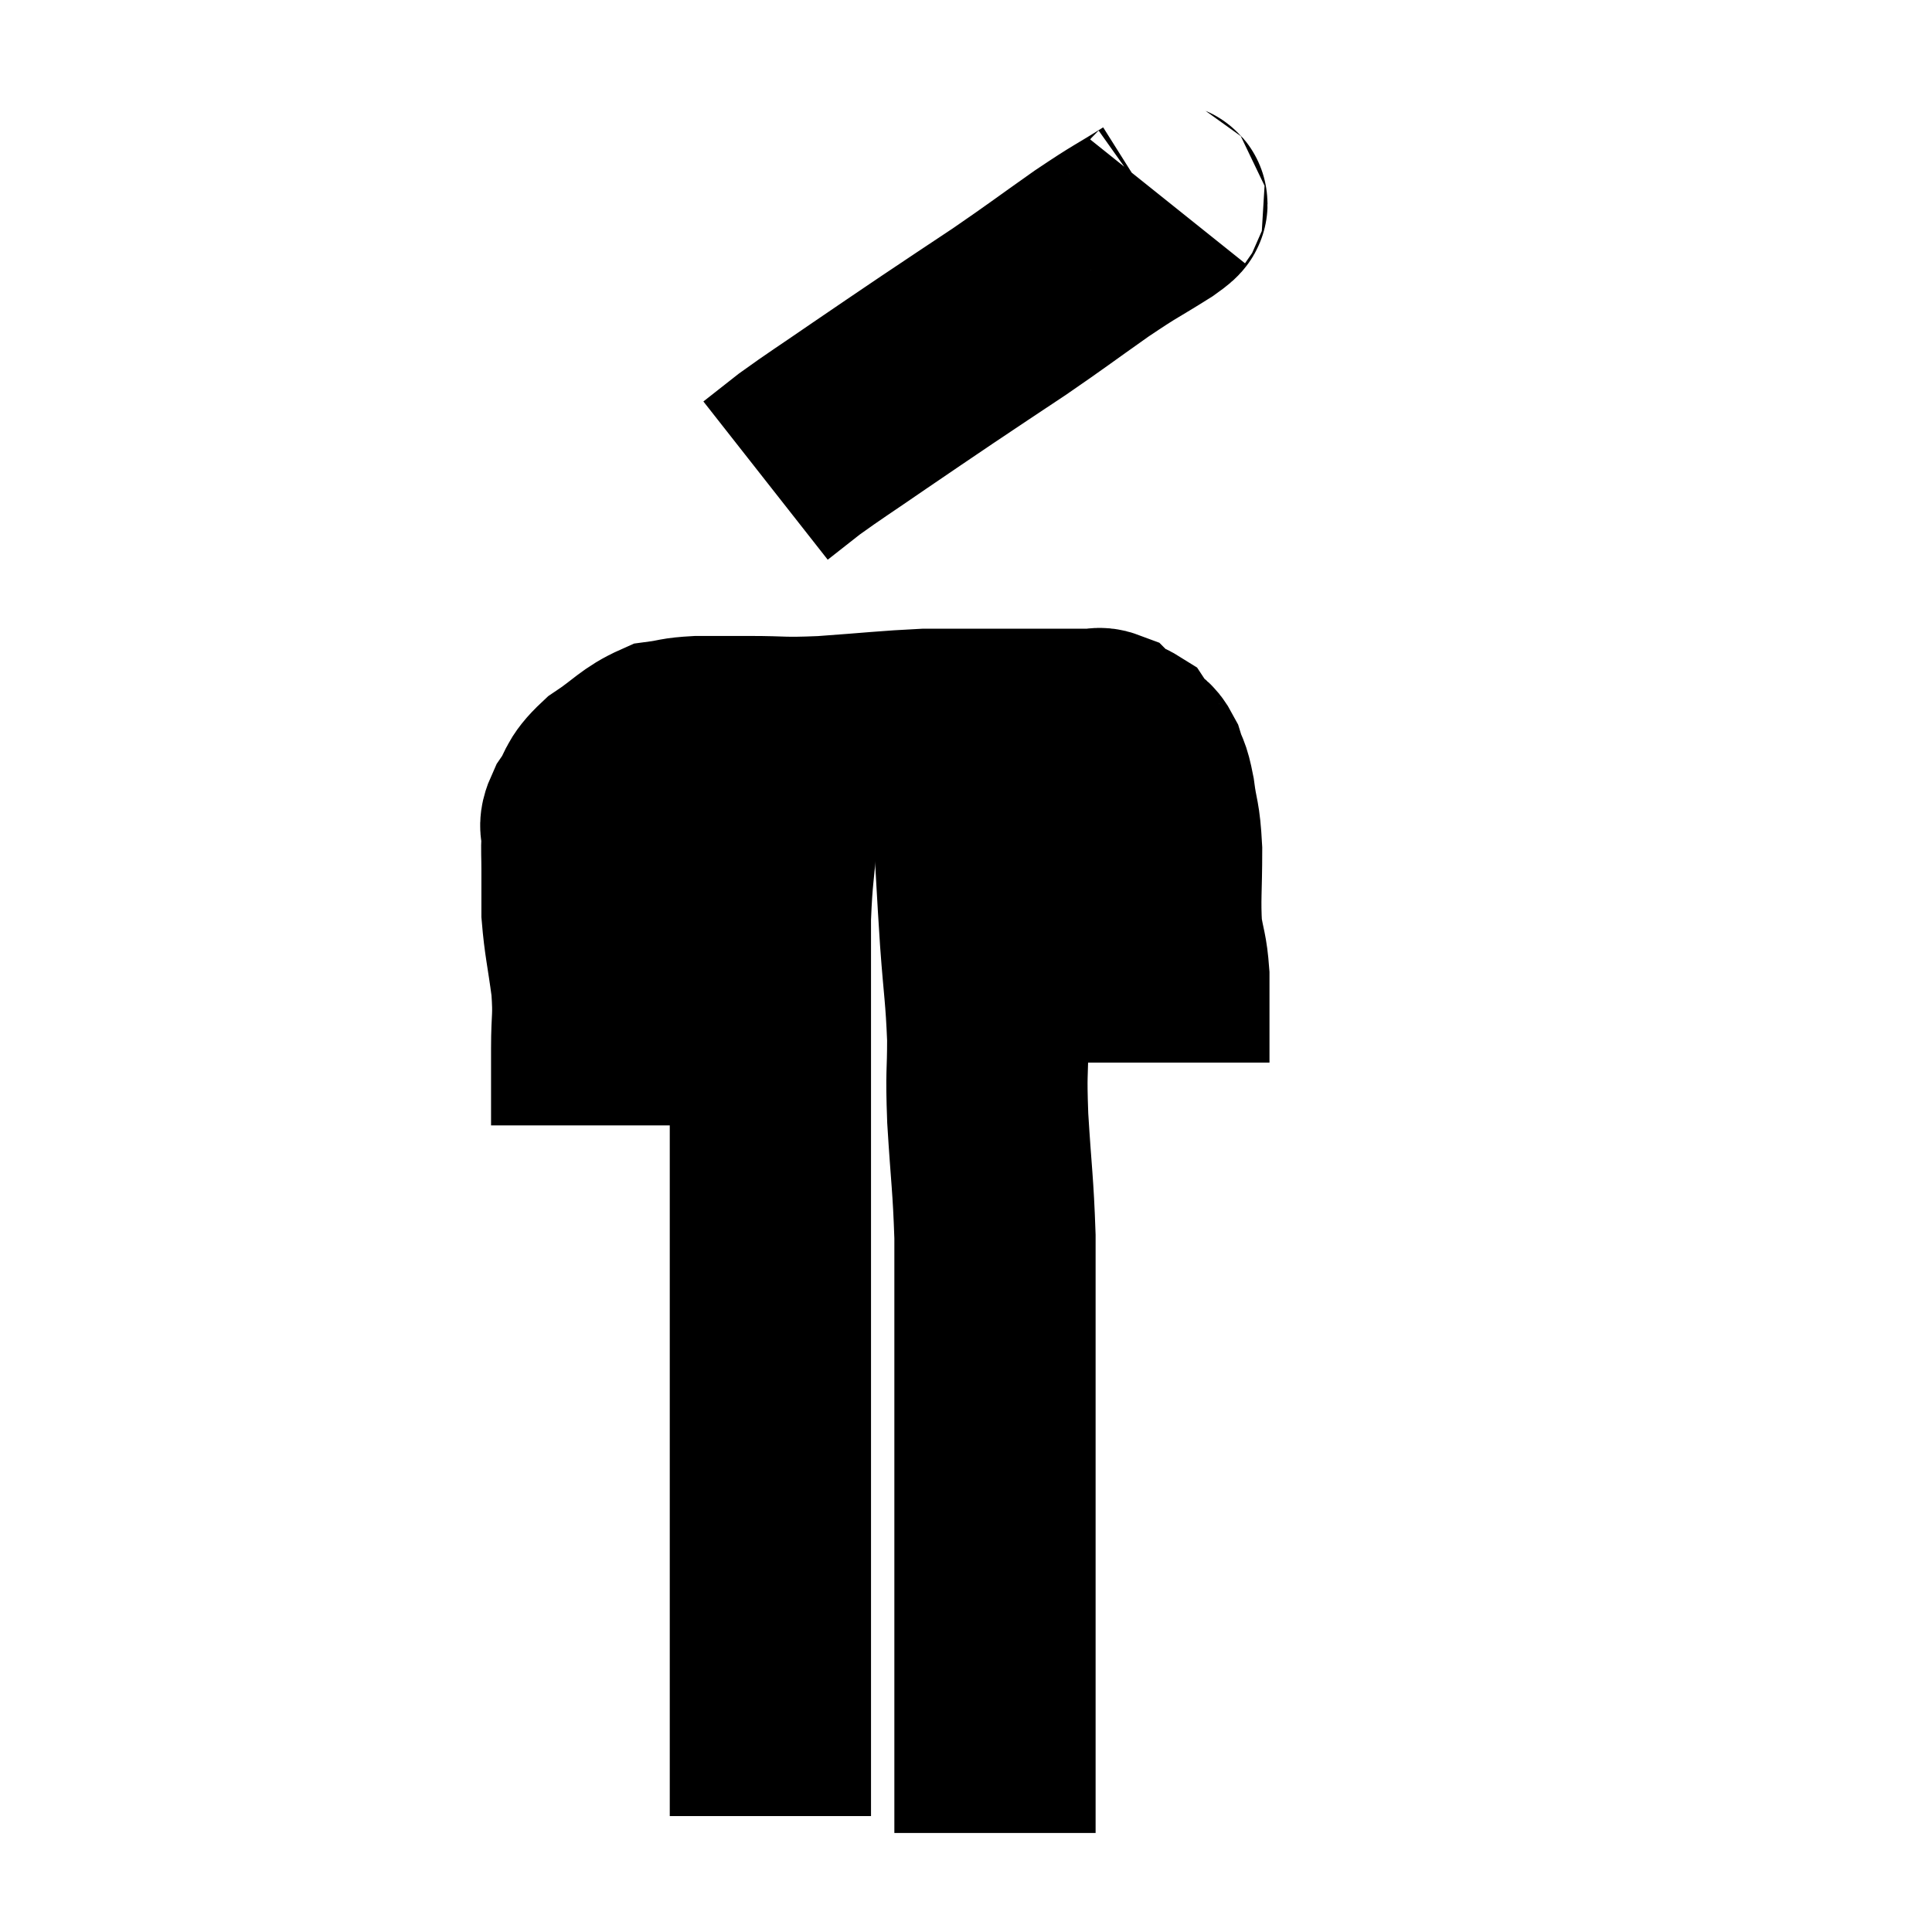 <svg width="48" height="48" viewBox="0 0 48 48" xmlns="http://www.w3.org/2000/svg"><path d="M 14.7 27.96 C 14.7 27, 14.7 26.91, 14.7 26.04 C 14.7 25.26, 14.76 25.32, 14.7 24.48 C 14.58 23.58, 14.52 23.4, 14.46 22.68 C 14.46 22.14, 14.46 22.065, 14.46 21.6 C 14.46 21.21, 14.445 21.165, 14.46 20.82 C 14.49 20.52, 14.34 20.61, 14.52 20.22 C 14.85 19.74, 14.7 19.71, 15.18 19.26 C 15.81 18.84, 15.9 18.66, 16.44 18.42 C 16.89 18.36, 16.8 18.33, 17.34 18.3 C 17.97 18.3, 17.82 18.3, 18.6 18.3 C 19.53 18.3, 19.365 18.345, 20.46 18.3 C 21.72 18.21, 22.05 18.165, 22.98 18.12 C 23.58 18.12, 23.64 18.12, 24.18 18.12 C 24.66 18.12, 24.72 18.12, 25.14 18.12 C 25.5 18.12, 25.485 18.12, 25.86 18.12 C 26.25 18.12, 26.325 18.12, 26.64 18.12 C 26.88 18.12, 26.925 18.12, 27.12 18.12 C 27.27 18.12, 27.3 18.075, 27.42 18.12 C 27.51 18.21, 27.465 18.225, 27.6 18.3 C 27.78 18.36, 27.84 18.345, 27.96 18.42 C 28.02 18.51, 27.96 18.465, 28.08 18.6 C 28.26 18.78, 28.29 18.675, 28.44 18.96 C 28.56 19.35, 28.575 19.2, 28.68 19.74 C 28.77 20.43, 28.815 20.28, 28.86 21.12 C 28.86 22.11, 28.815 22.32, 28.86 23.1 C 28.95 23.67, 28.995 23.64, 29.04 24.24 C 29.04 24.87, 29.04 24.99, 29.04 25.5 C 29.04 25.89, 29.04 26.085, 29.04 26.28 C 29.04 26.28, 29.04 26.25, 29.04 26.28 C 29.04 26.34, 29.04 26.37, 29.04 26.4 L 29.04 26.4" fill="none" stroke="black" stroke-width="5"></path><path d="M 28.98 4.98 C 28.86 5.13, 29.205 4.95, 28.74 5.28 C 27.93 5.79, 28.035 5.685, 27.12 6.3 C 26.1 7.02, 26.04 7.08, 25.08 7.74 C 24.18 8.34, 24.15 8.355, 23.28 8.94 C 22.44 9.51, 22.455 9.495, 21.6 10.08 C 20.73 10.68, 20.505 10.815, 19.86 11.28 C 19.44 11.61, 19.23 11.775, 19.02 11.94 L 19.02 11.94" fill="none" stroke="black" stroke-width="5"></path><path d="M 19.38 18.42 C 19.35 19.47, 19.38 19.425, 19.32 20.52 C 19.23 21.66, 19.185 21.675, 19.14 22.8 C 19.14 23.91, 19.14 23.88, 19.14 25.02 C 19.14 26.19, 19.14 26.265, 19.14 27.36 C 19.14 28.38, 19.14 28.245, 19.14 29.4 C 19.14 30.69, 19.14 30.675, 19.14 31.98 C 19.14 33.3, 19.14 33.555, 19.14 34.62 C 19.14 35.43, 19.14 35.265, 19.14 36.24 C 19.14 37.38, 19.14 37.38, 19.14 38.52 C 19.14 39.66, 19.14 40.035, 19.14 40.8 C 19.14 41.19, 19.14 41.16, 19.14 41.58 C 19.14 42.03, 19.14 42.105, 19.14 42.48 C 19.14 42.78, 19.14 42.615, 19.14 43.08 C 19.14 43.71, 19.14 43.905, 19.14 44.34 C 19.14 44.58, 19.14 44.625, 19.14 44.82 C 19.14 44.97, 19.14 45.045, 19.14 45.12 C 19.14 45.12, 19.14 45.12, 19.14 45.12 L 19.14 45.12" fill="none" stroke="black" stroke-width="5"></path><path d="M 24.18 18.42 C 24.18 19.35, 24.135 19.05, 24.18 20.28 C 24.27 21.81, 24.27 21.96, 24.36 23.34 C 24.45 24.57, 24.495 24.69, 24.54 25.8 C 24.54 26.79, 24.495 26.55, 24.54 27.78 C 24.63 29.25, 24.675 29.4, 24.72 30.72 C 24.72 31.89, 24.72 31.935, 24.72 33.06 C 24.72 34.14, 24.72 34.125, 24.72 35.22 C 24.72 36.33, 24.72 36.48, 24.72 37.44 C 24.72 38.25, 24.72 38.085, 24.72 39.06 C 24.72 40.2, 24.72 40.26, 24.72 41.34 C 24.72 42.36, 24.72 42.42, 24.72 43.38 C 24.72 44.28, 24.72 44.655, 24.72 45.18 C 24.72 45.33, 24.72 45.405, 24.72 45.48 C 24.72 45.48, 24.72 45.465, 24.72 45.48 L 24.72 45.54" fill="none" stroke="black" stroke-width="5"></path></svg>